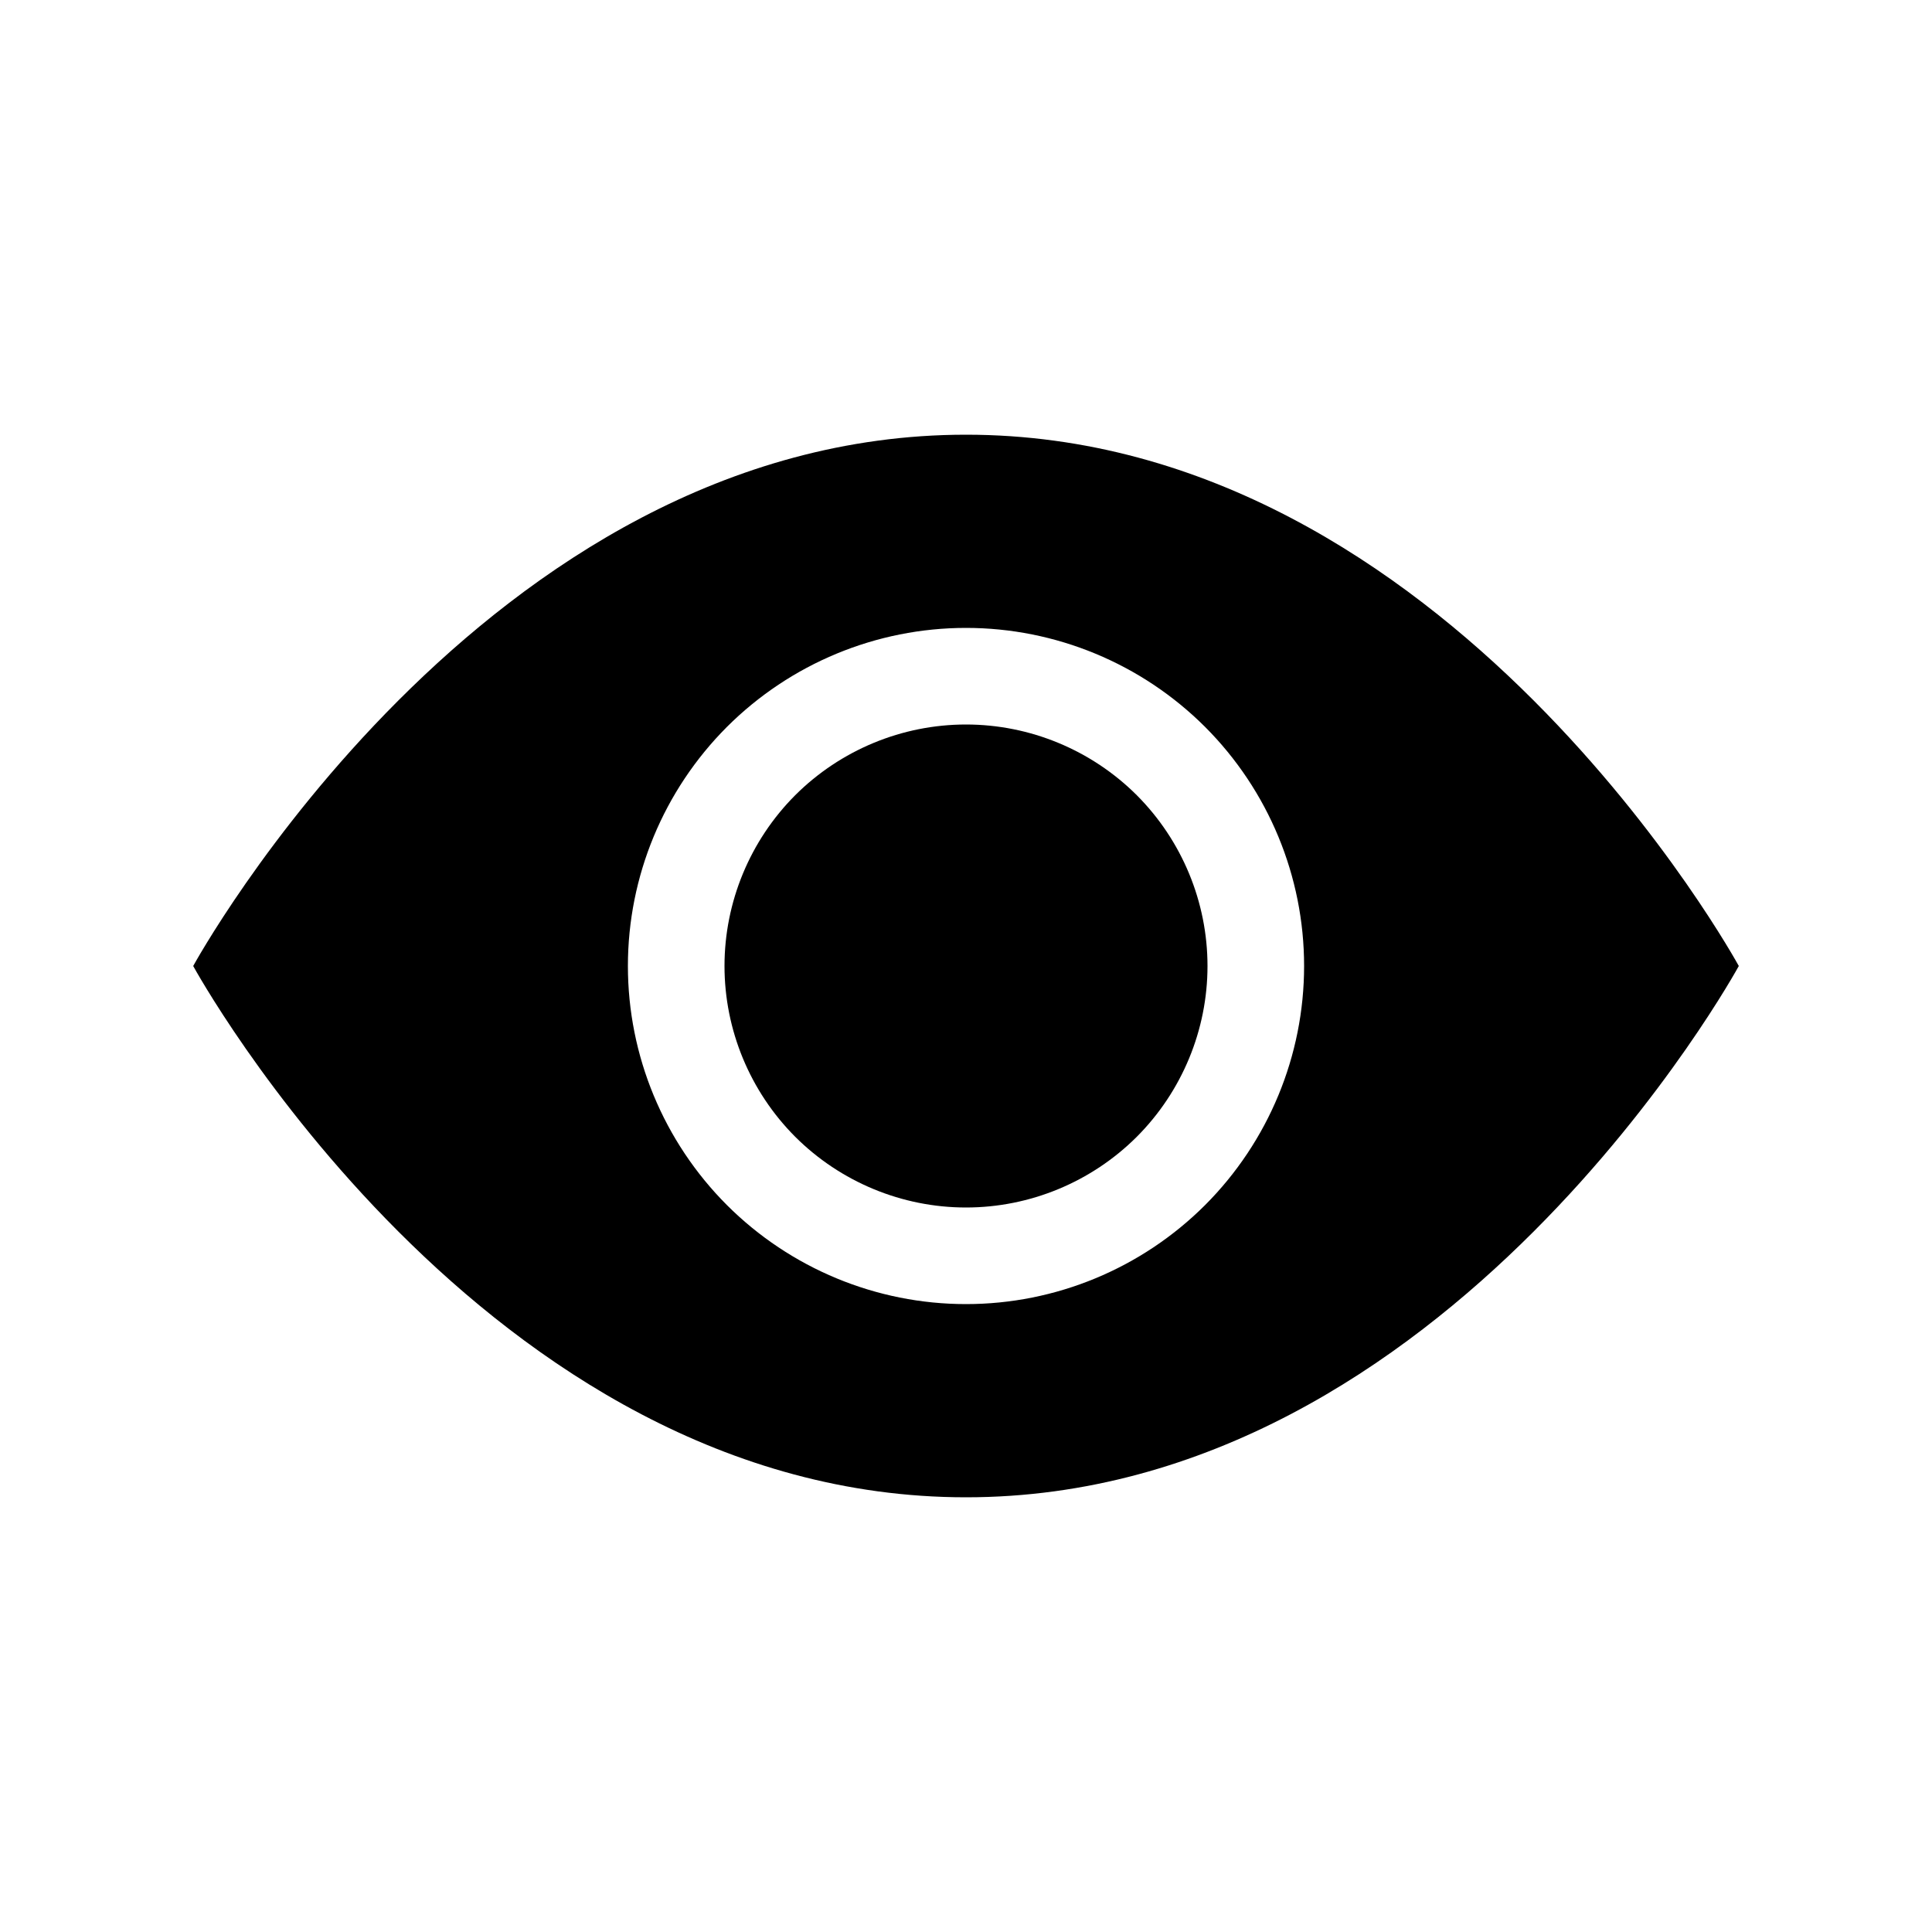 <svg width="20" height="20" viewBox="0 0 20 20" fill="none" xmlns="http://www.w3.org/2000/svg" xmlns:xlink="http://www.w3.org/1999/xlink">
	<desc>
			Created with Pixso.
	</desc>
	<defs>
		<clipPath id="clip2685_5239">
			<rect id="icn favorite" width="20" height="20" fill="white" fill-opacity="0"/>
		</clipPath>
	</defs>
	<rect id="icn favorite" width="20" height="20" fill="#FFFFFF" fill-opacity="0"/>
	<g clip-path="url(#clip2685_5239)">
		<path id="Vector" d="M12.5 10C12.5 10.662 12.236 11.299 11.768 11.768C11.299 12.236 10.662 12.5 10 12.5C9.338 12.5 8.701 12.236 8.232 11.768C7.764 11.299 7.5 10.662 7.5 10C7.5 9.338 7.764 8.701 8.232 8.232C8.701 7.764 9.338 7.5 10 7.5C10.662 7.5 11.299 7.764 11.768 8.232C12.236 8.701 12.5 9.338 12.5 10Z" fill="#000000" fill-opacity="1" fill-rule="nonzero"/>
		<path id="Vector" d="M2 10C2 10 5 4.5 10 4.5C15 4.5 18 10 18 10C18 10 15 15.5 10 15.5C5 15.5 2 10 2 10ZM10 13.5C10.928 13.5 11.818 13.131 12.475 12.475C13.131 11.818 13.5 10.928 13.5 10C13.5 9.072 13.131 8.182 12.475 7.525C11.818 6.869 10.928 6.5 10 6.5C9.072 6.5 8.182 6.869 7.525 7.525C6.869 8.182 6.5 9.072 6.5 10C6.5 10.928 6.869 11.818 7.525 12.475C8.182 13.131 9.072 13.5 10 13.5Z" fill="#000000" fill-opacity="1" fill-rule="nonzero"/>
	</g>
</svg>
